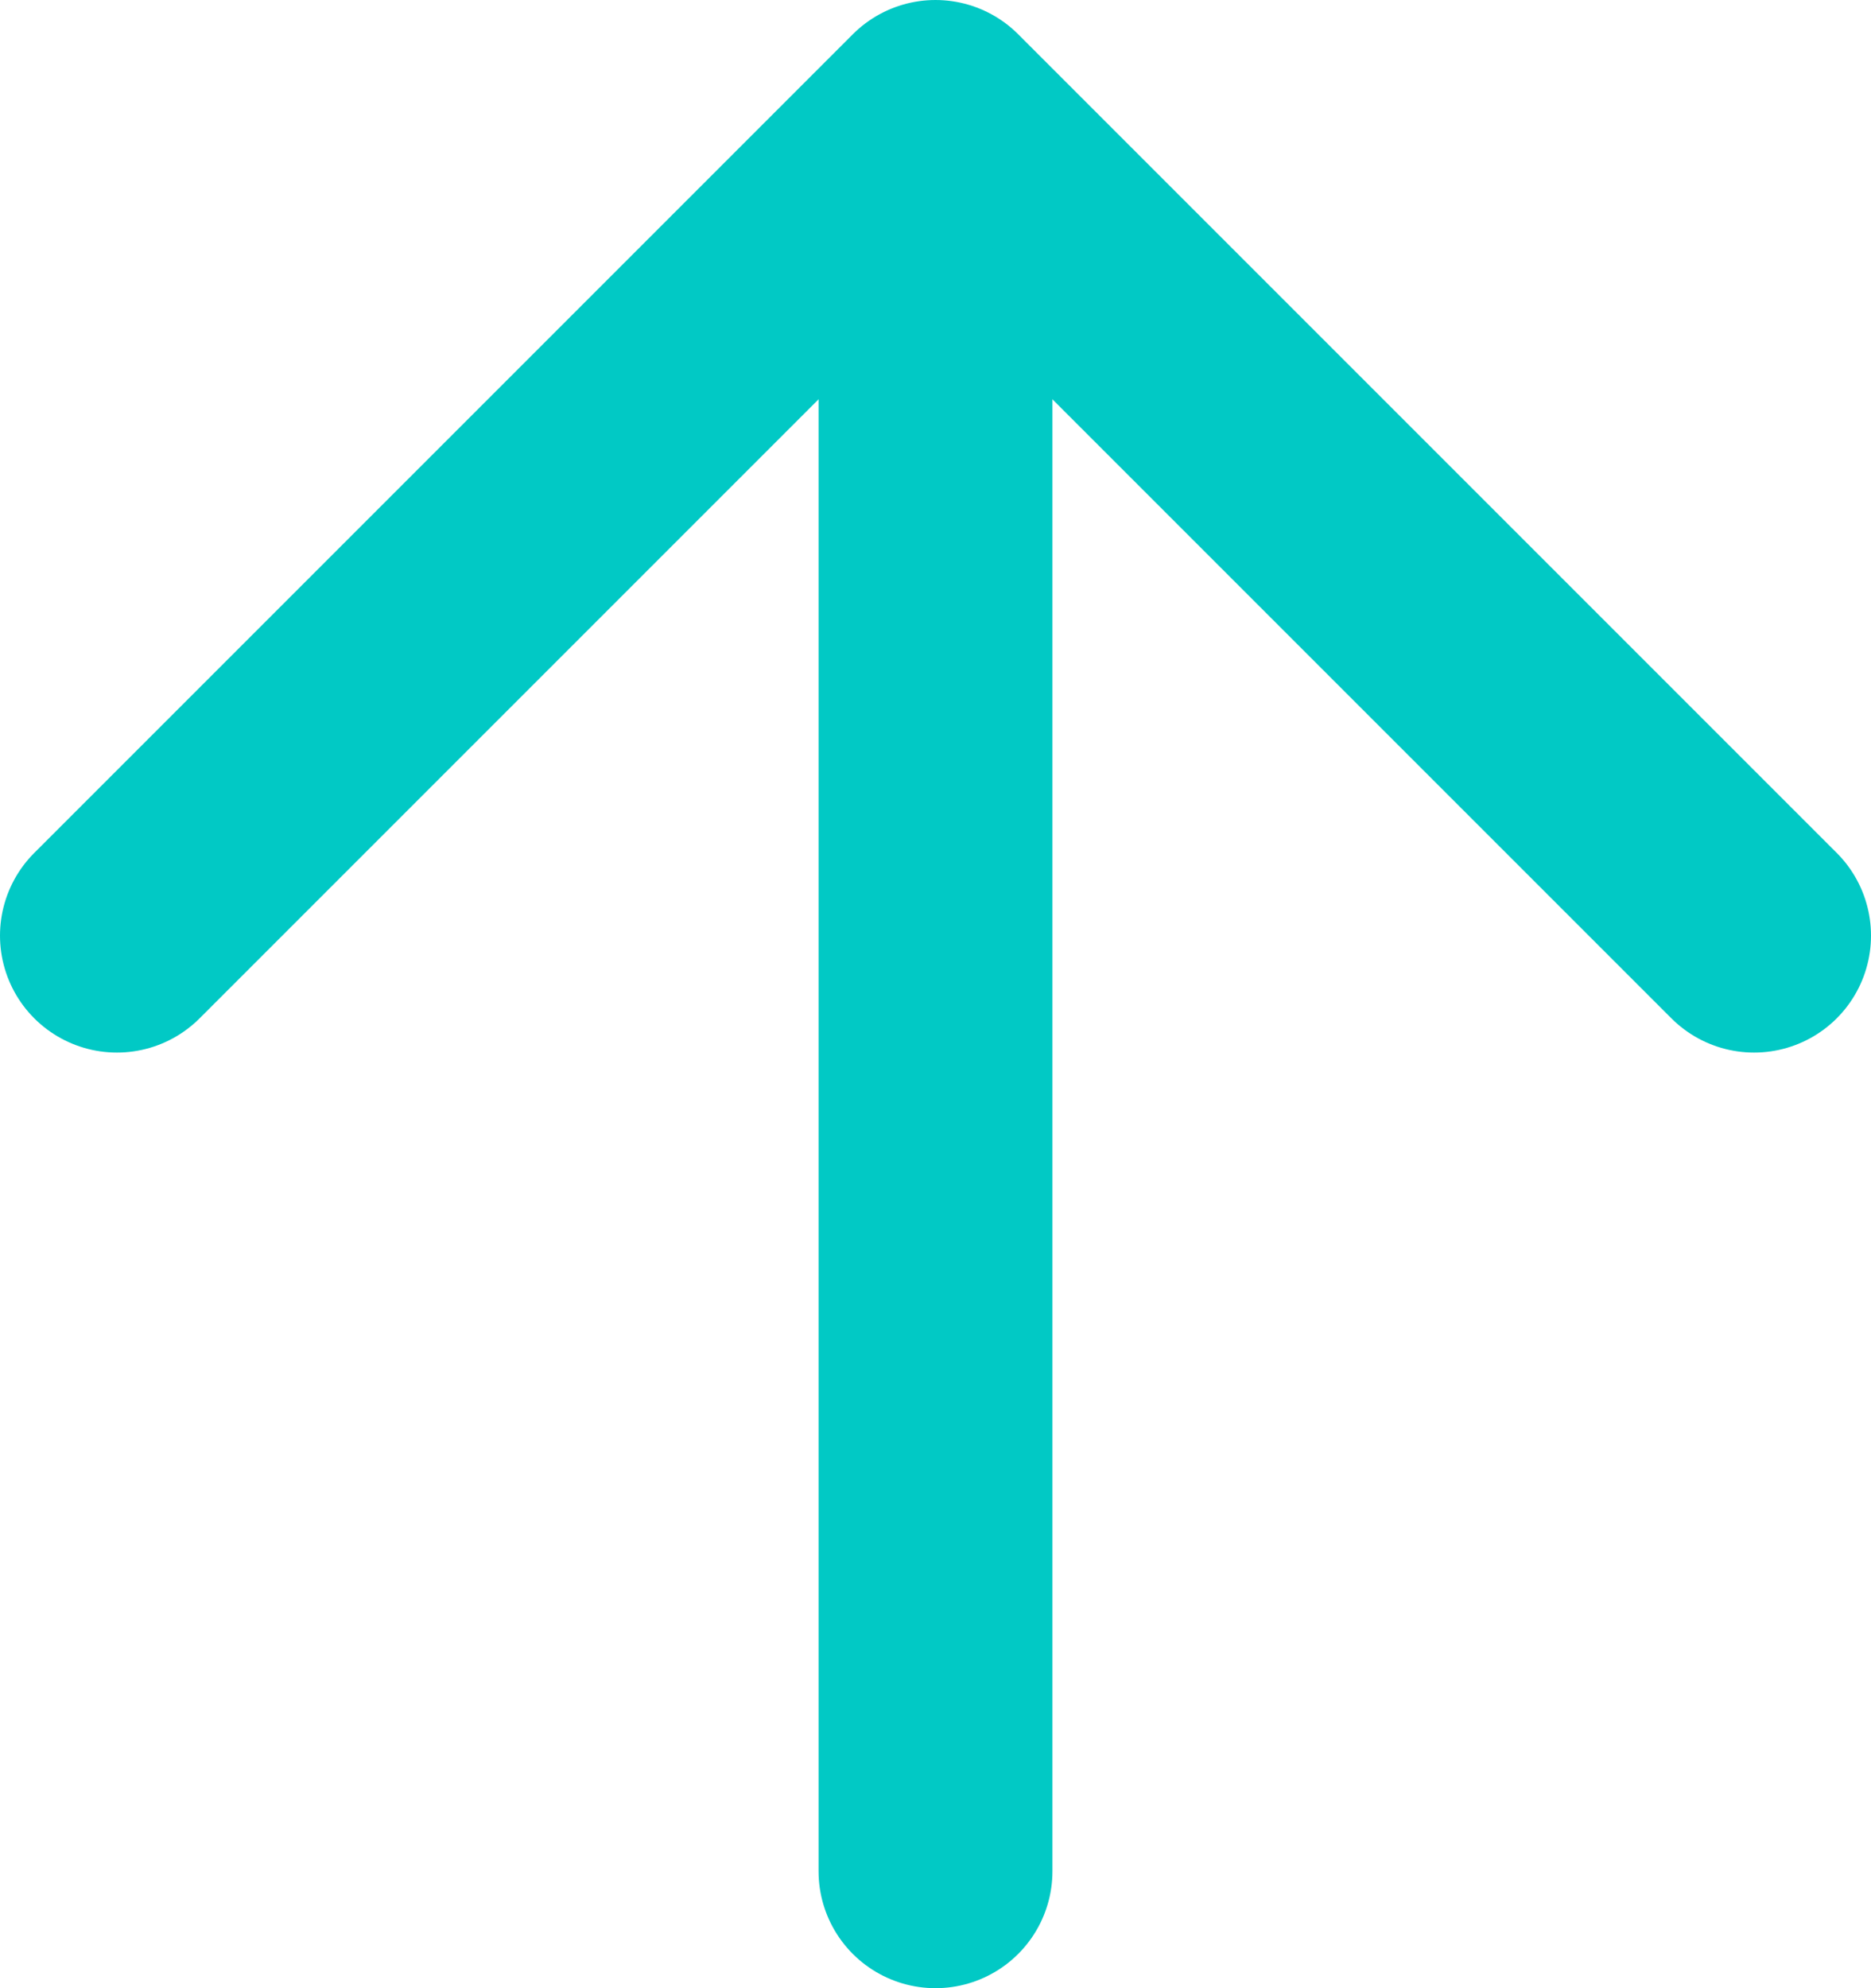 <svg width="16" height="17" viewBox="0 0 16 17" fill="none" xmlns="http://www.w3.org/2000/svg">
<path d="M1 8L8 1L15 8" stroke="#01C9C5" stroke-width="2" stroke-linecap="round" stroke-linejoin="round"/>
<path d="M8 3V16" stroke="#01C9C5" stroke-width="2" stroke-linecap="round" stroke-linejoin="round"/>
</svg>
